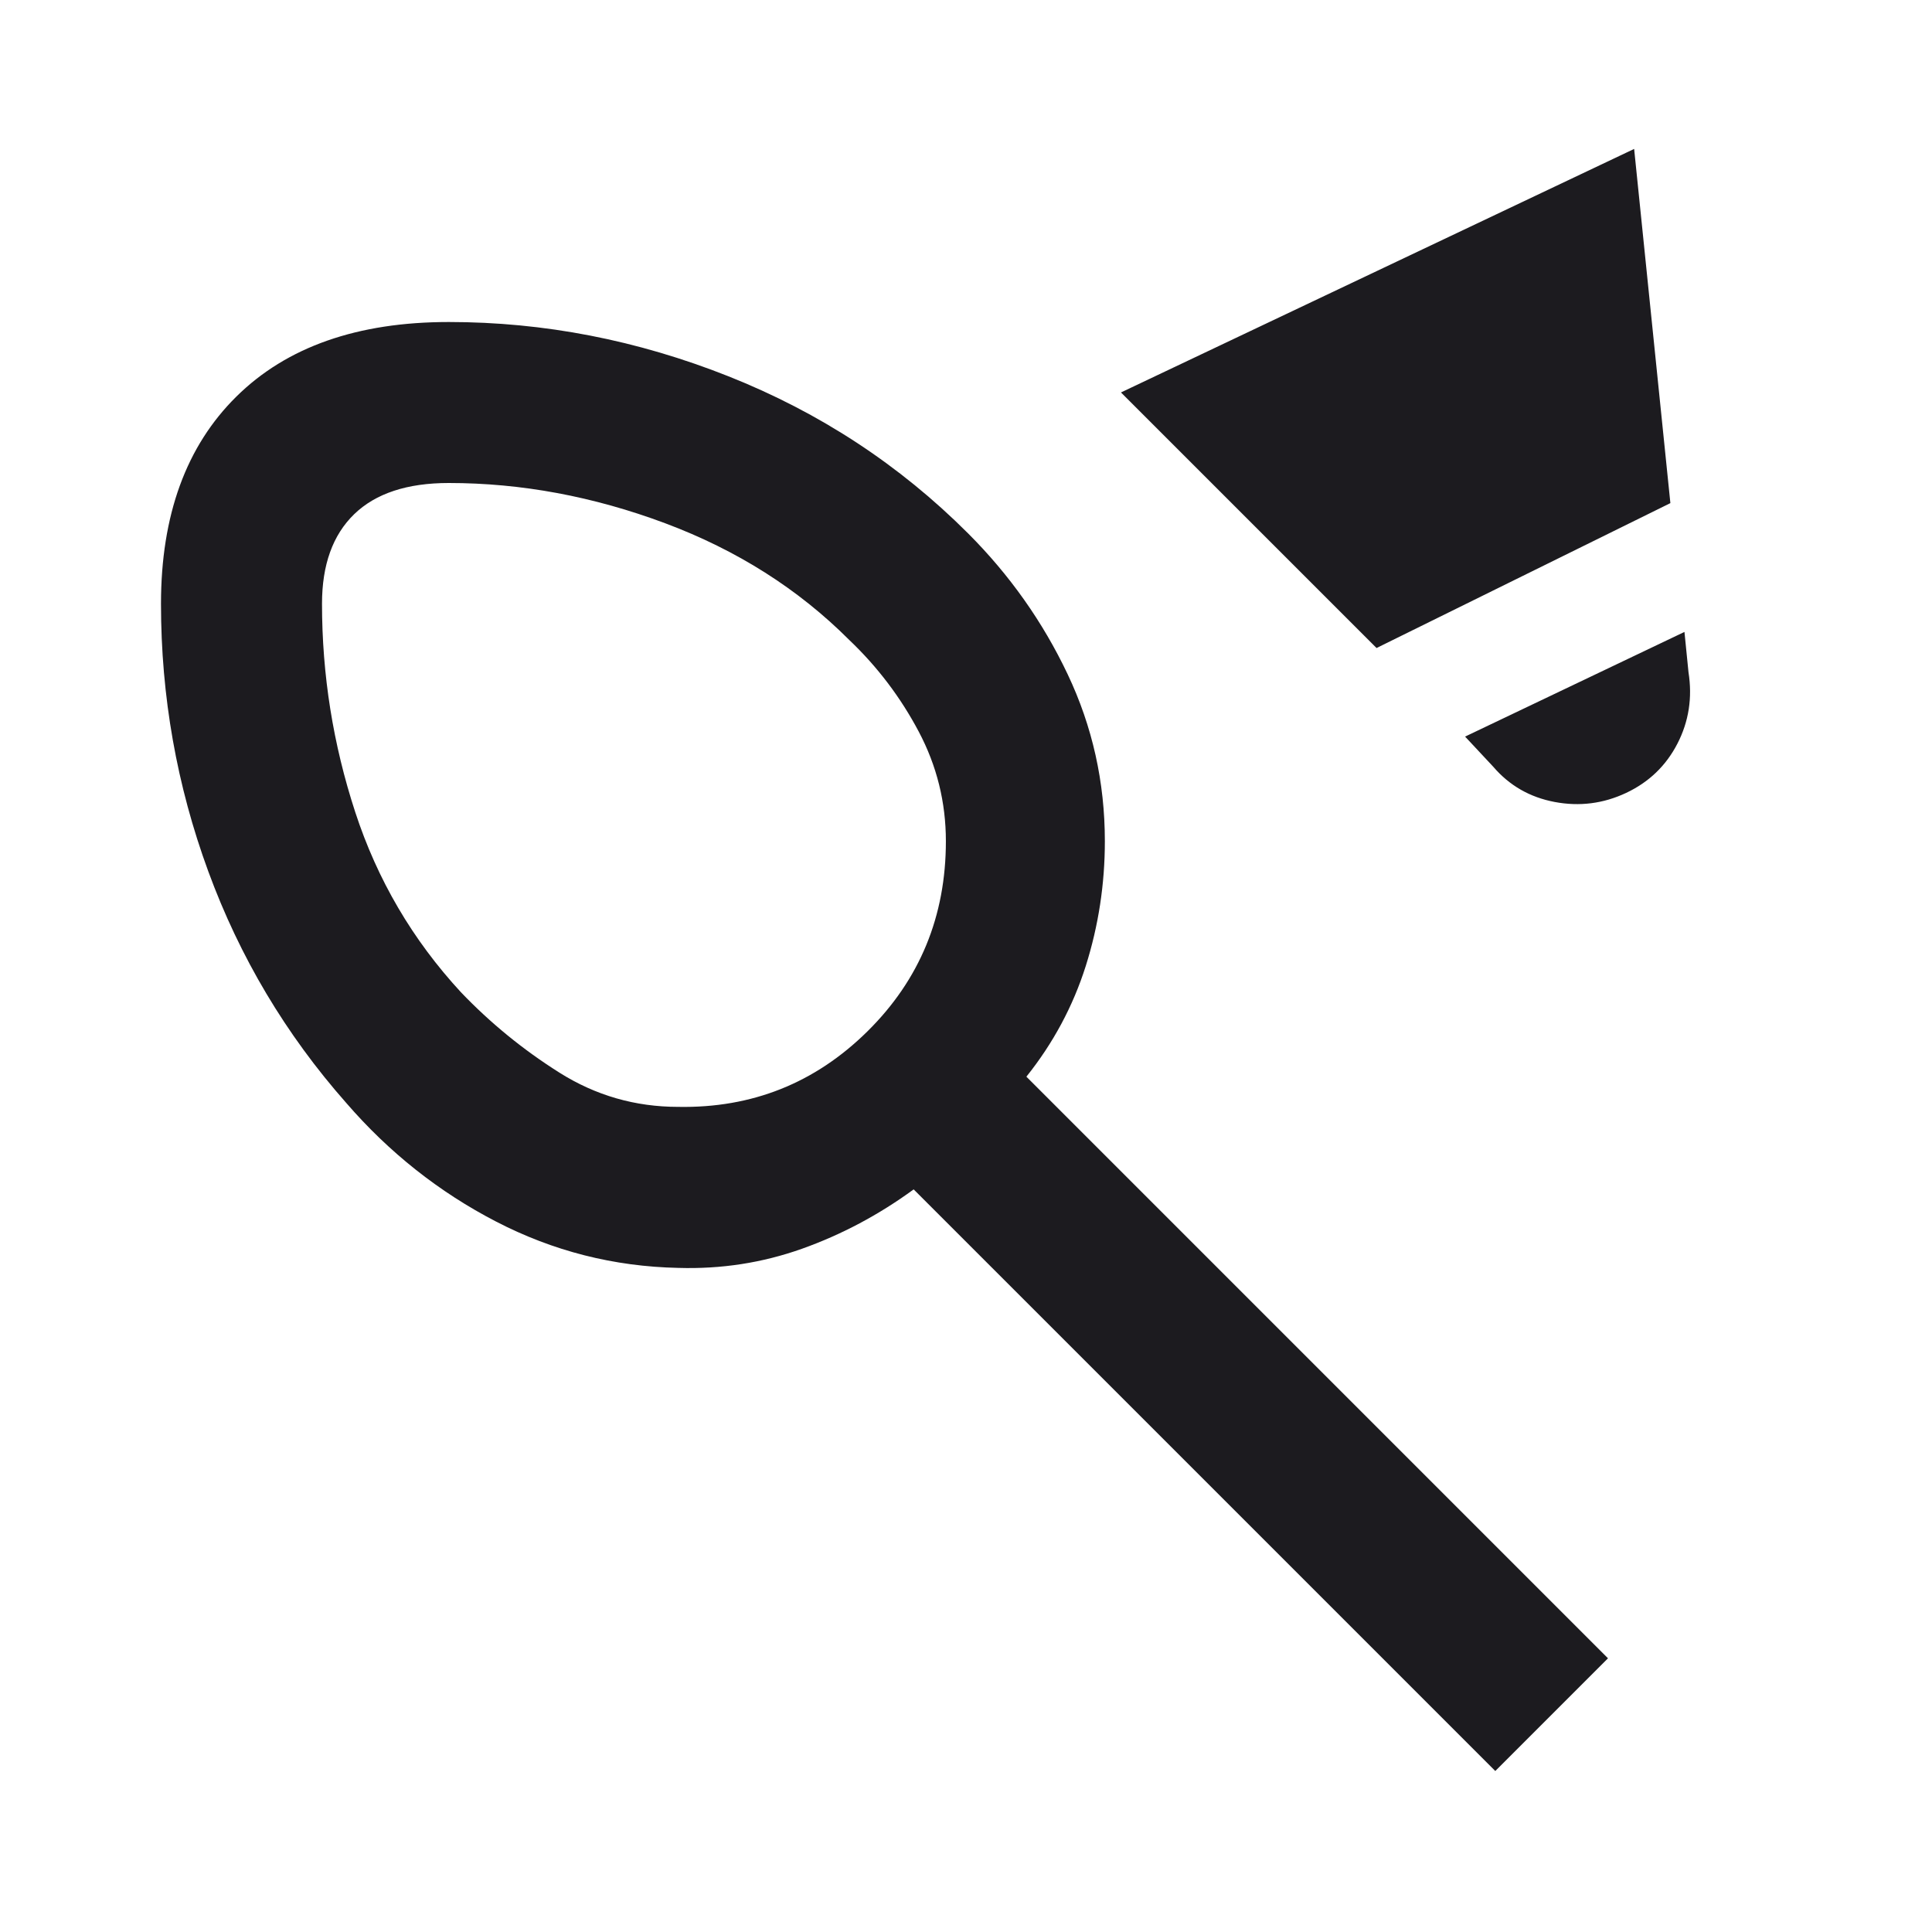 <svg width="70" height="70" viewBox="0 0 70 70" fill="none" xmlns="http://www.w3.org/2000/svg">
<g clip-path="url(#clip0_189_90)">
<mask id="mask0_189_90" style="mask-type:alpha" maskUnits="userSpaceOnUse" x="0" y="0" width="70" height="70">
<rect width="70" height="70" fill="#D9D9D9"/>
</mask>
<g mask="url(#mask0_189_90)">
<path d="M24.573 40.104C27.247 40.153 29.531 39.241 31.427 37.37C33.323 35.498 34.271 33.201 34.271 30.479C34.271 29.069 33.943 27.745 33.286 26.505C32.63 25.266 31.792 24.16 30.771 23.188C28.924 21.34 26.7 19.931 24.099 18.958C21.498 17.986 18.885 17.5 16.26 17.5C14.754 17.5 13.611 17.877 12.833 18.63C12.056 19.384 11.667 20.465 11.667 21.875C11.667 24.451 12.068 26.967 12.87 29.422C13.672 31.877 14.948 34.052 16.698 35.948C17.767 37.066 18.958 38.038 20.271 38.865C21.583 39.691 23.017 40.104 24.573 40.104ZM49.875 23.479L40.615 14.219L59.208 5.396L60.521 18.229L49.875 23.479ZM58.917 28.729C58.09 29.118 57.227 29.227 56.328 29.057C55.429 28.887 54.688 28.462 54.104 27.781L53.083 26.688L61.031 22.896L61.177 24.354C61.323 25.278 61.189 26.141 60.776 26.943C60.363 27.745 59.743 28.34 58.917 28.729ZM5.833 21.875C5.833 18.667 6.745 16.163 8.568 14.365C10.391 12.566 12.955 11.667 16.26 11.667C19.712 11.667 23.09 12.323 26.396 13.635C29.701 14.948 32.594 16.844 35.073 19.323C36.58 20.83 37.783 22.531 38.682 24.427C39.582 26.323 40.031 28.34 40.031 30.479C40.031 32.035 39.8 33.542 39.339 35C38.877 36.458 38.16 37.795 37.188 39.01L58.26 60.083L54.177 64.167L33.104 43.094C31.84 44.017 30.491 44.734 29.057 45.245C27.623 45.755 26.128 45.986 24.573 45.938C22.24 45.889 20.04 45.33 17.974 44.26C15.908 43.191 14.097 41.757 12.542 39.958C10.354 37.479 8.689 34.684 7.547 31.573C6.405 28.462 5.833 25.229 5.833 21.875Z" fill="#1C1B1F"/>
</g>
</g>
<defs>
<clipPath id="clip0_189_90">
<rect width="70" height="70" fill="white"/>
</clipPath>
</defs>
</svg>
